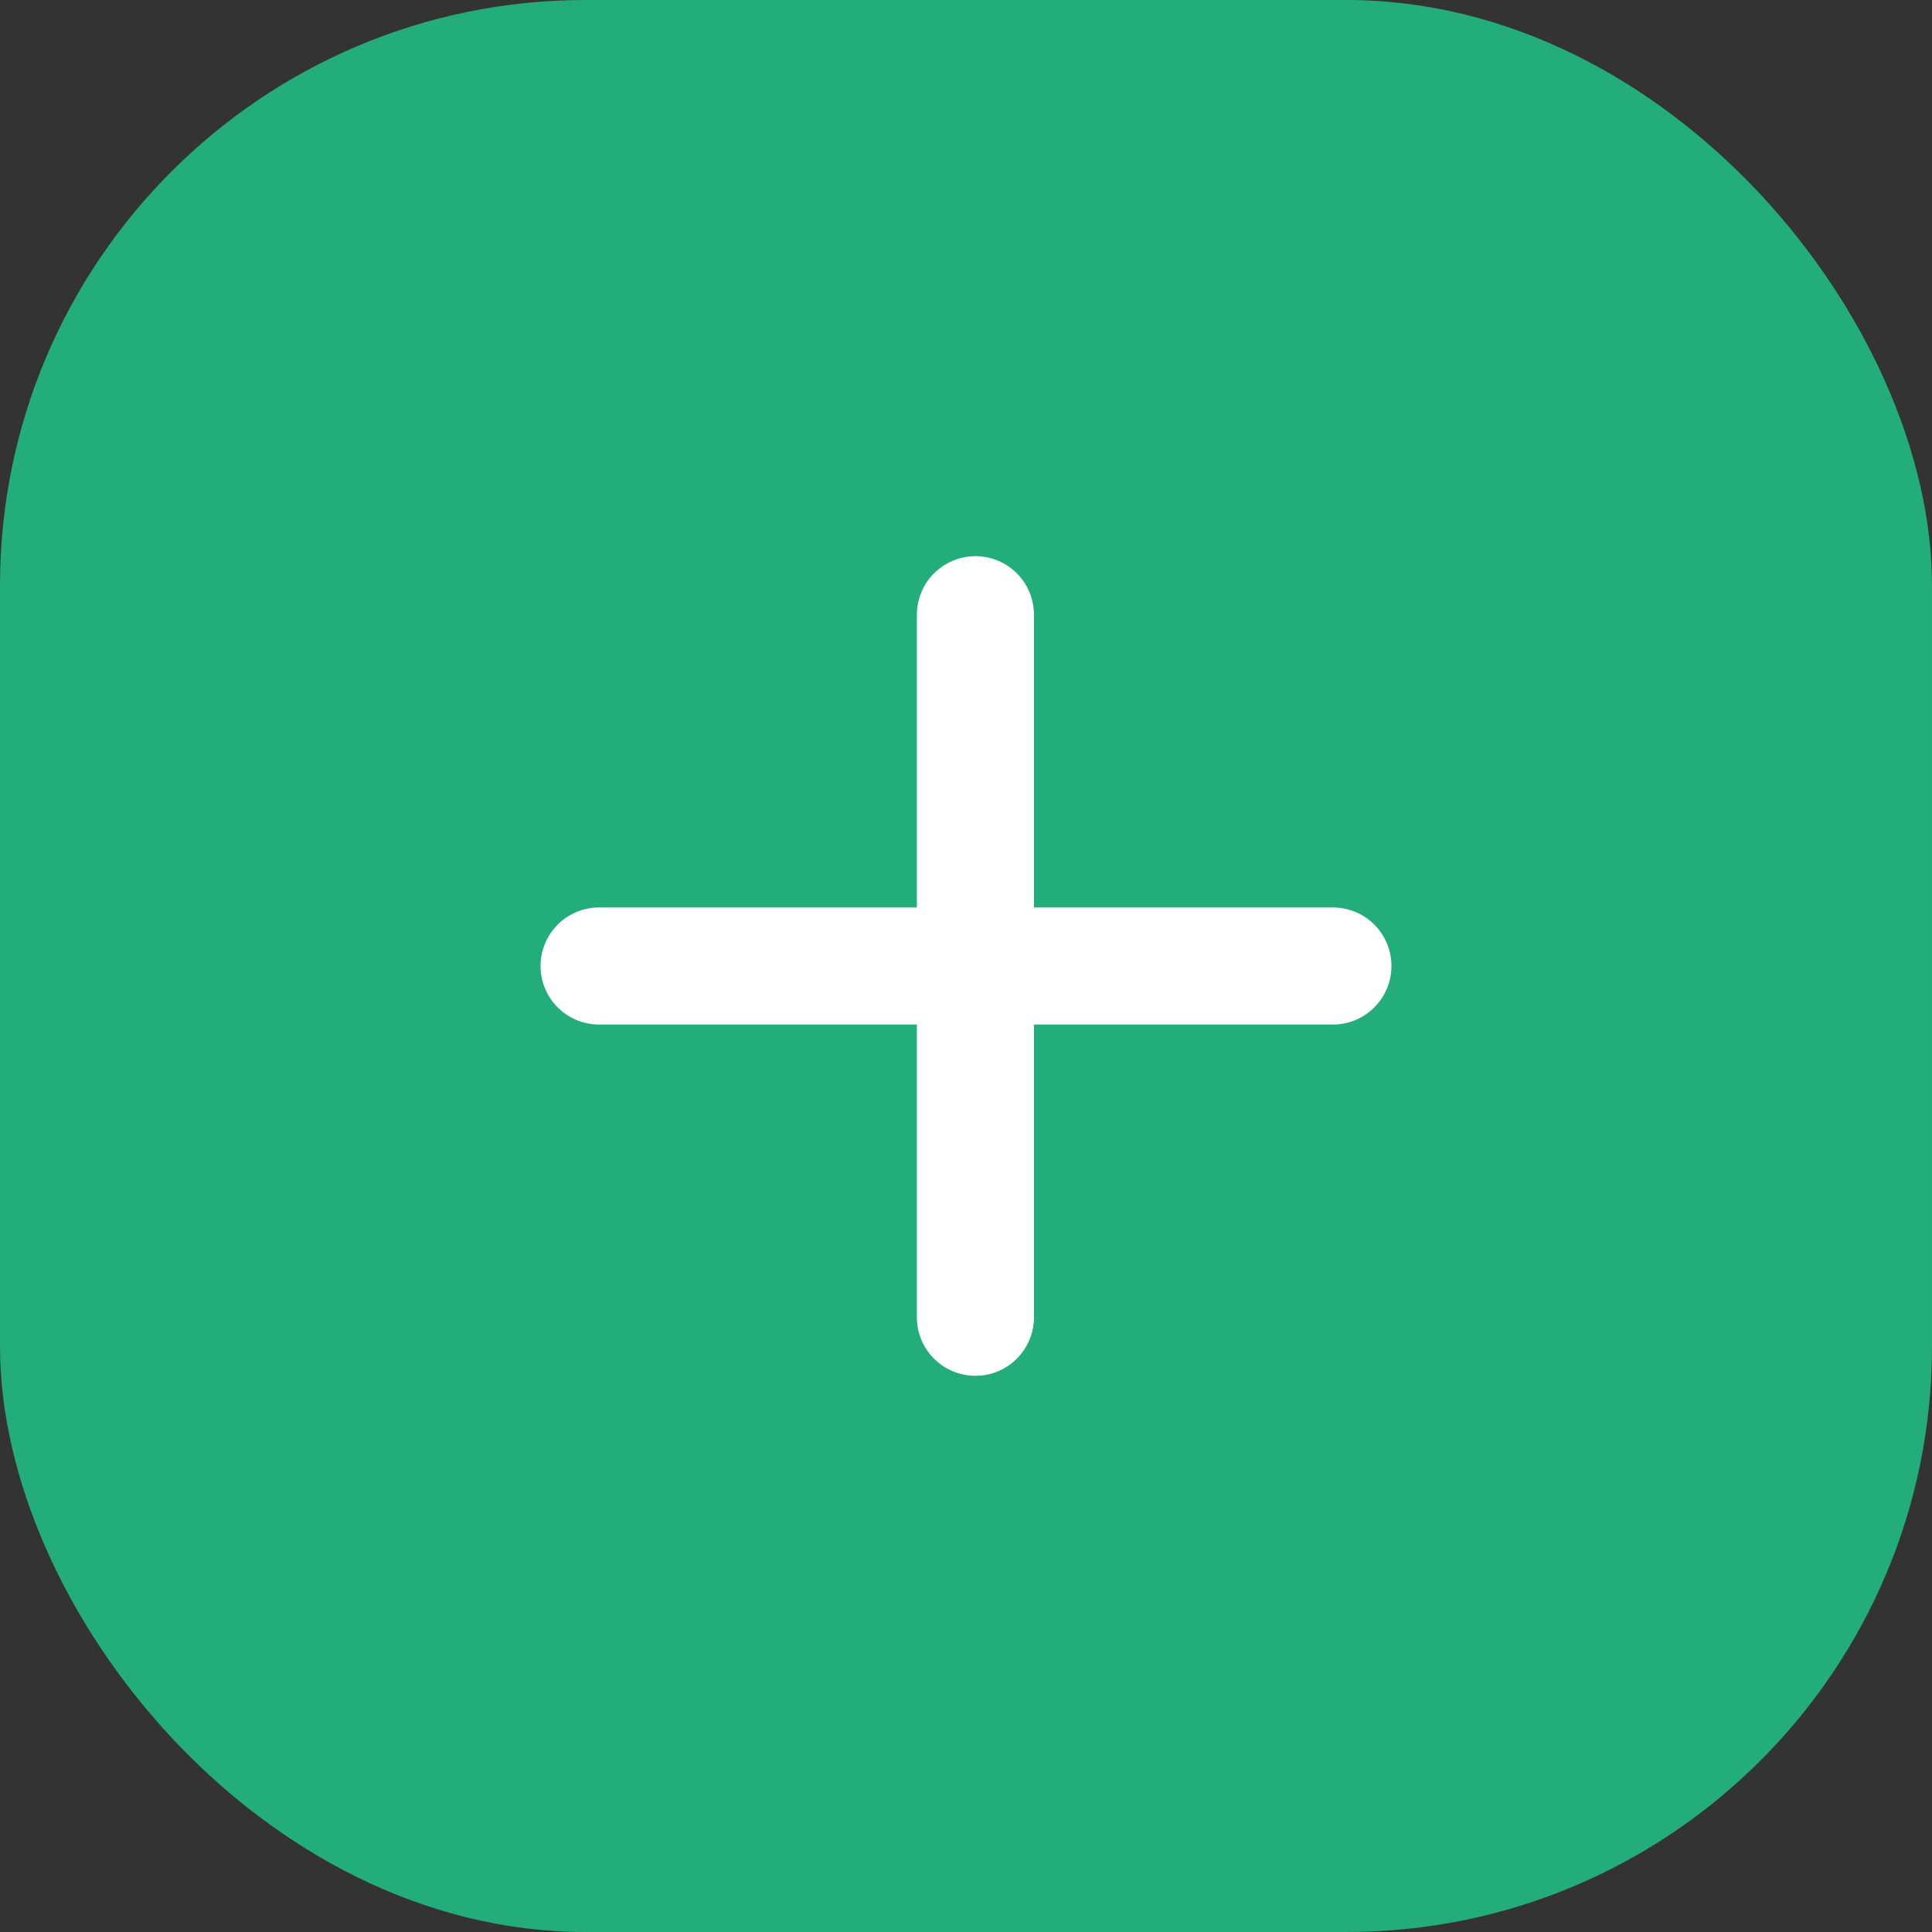 <svg id="Component_38_26" data-name="Component 38 – 26" xmlns="http://www.w3.org/2000/svg" width="33" height="33" viewBox="0 0 33 33">
  <rect x="0" y="0" width="33" height="33" fill="#333333" stroke="none"/>
  <rect id="Rectangle_354" data-name="Rectangle 354" width="33" height="33" rx="10" fill="#22ad7a"/>
  <g id="Group_650" data-name="Group 650" transform="translate(10.233 10.5)">
    <line id="Line_4" data-name="Line 4" x2="12.534" transform="translate(0 6)" fill="none" stroke="#fff" stroke-linecap="round" stroke-width="2"/>
    <line id="Line_5" data-name="Line 5" y2="12" transform="translate(6.428)" fill="none" stroke="#fff" stroke-linecap="round" stroke-width="2"/>
  </g>
</svg>
